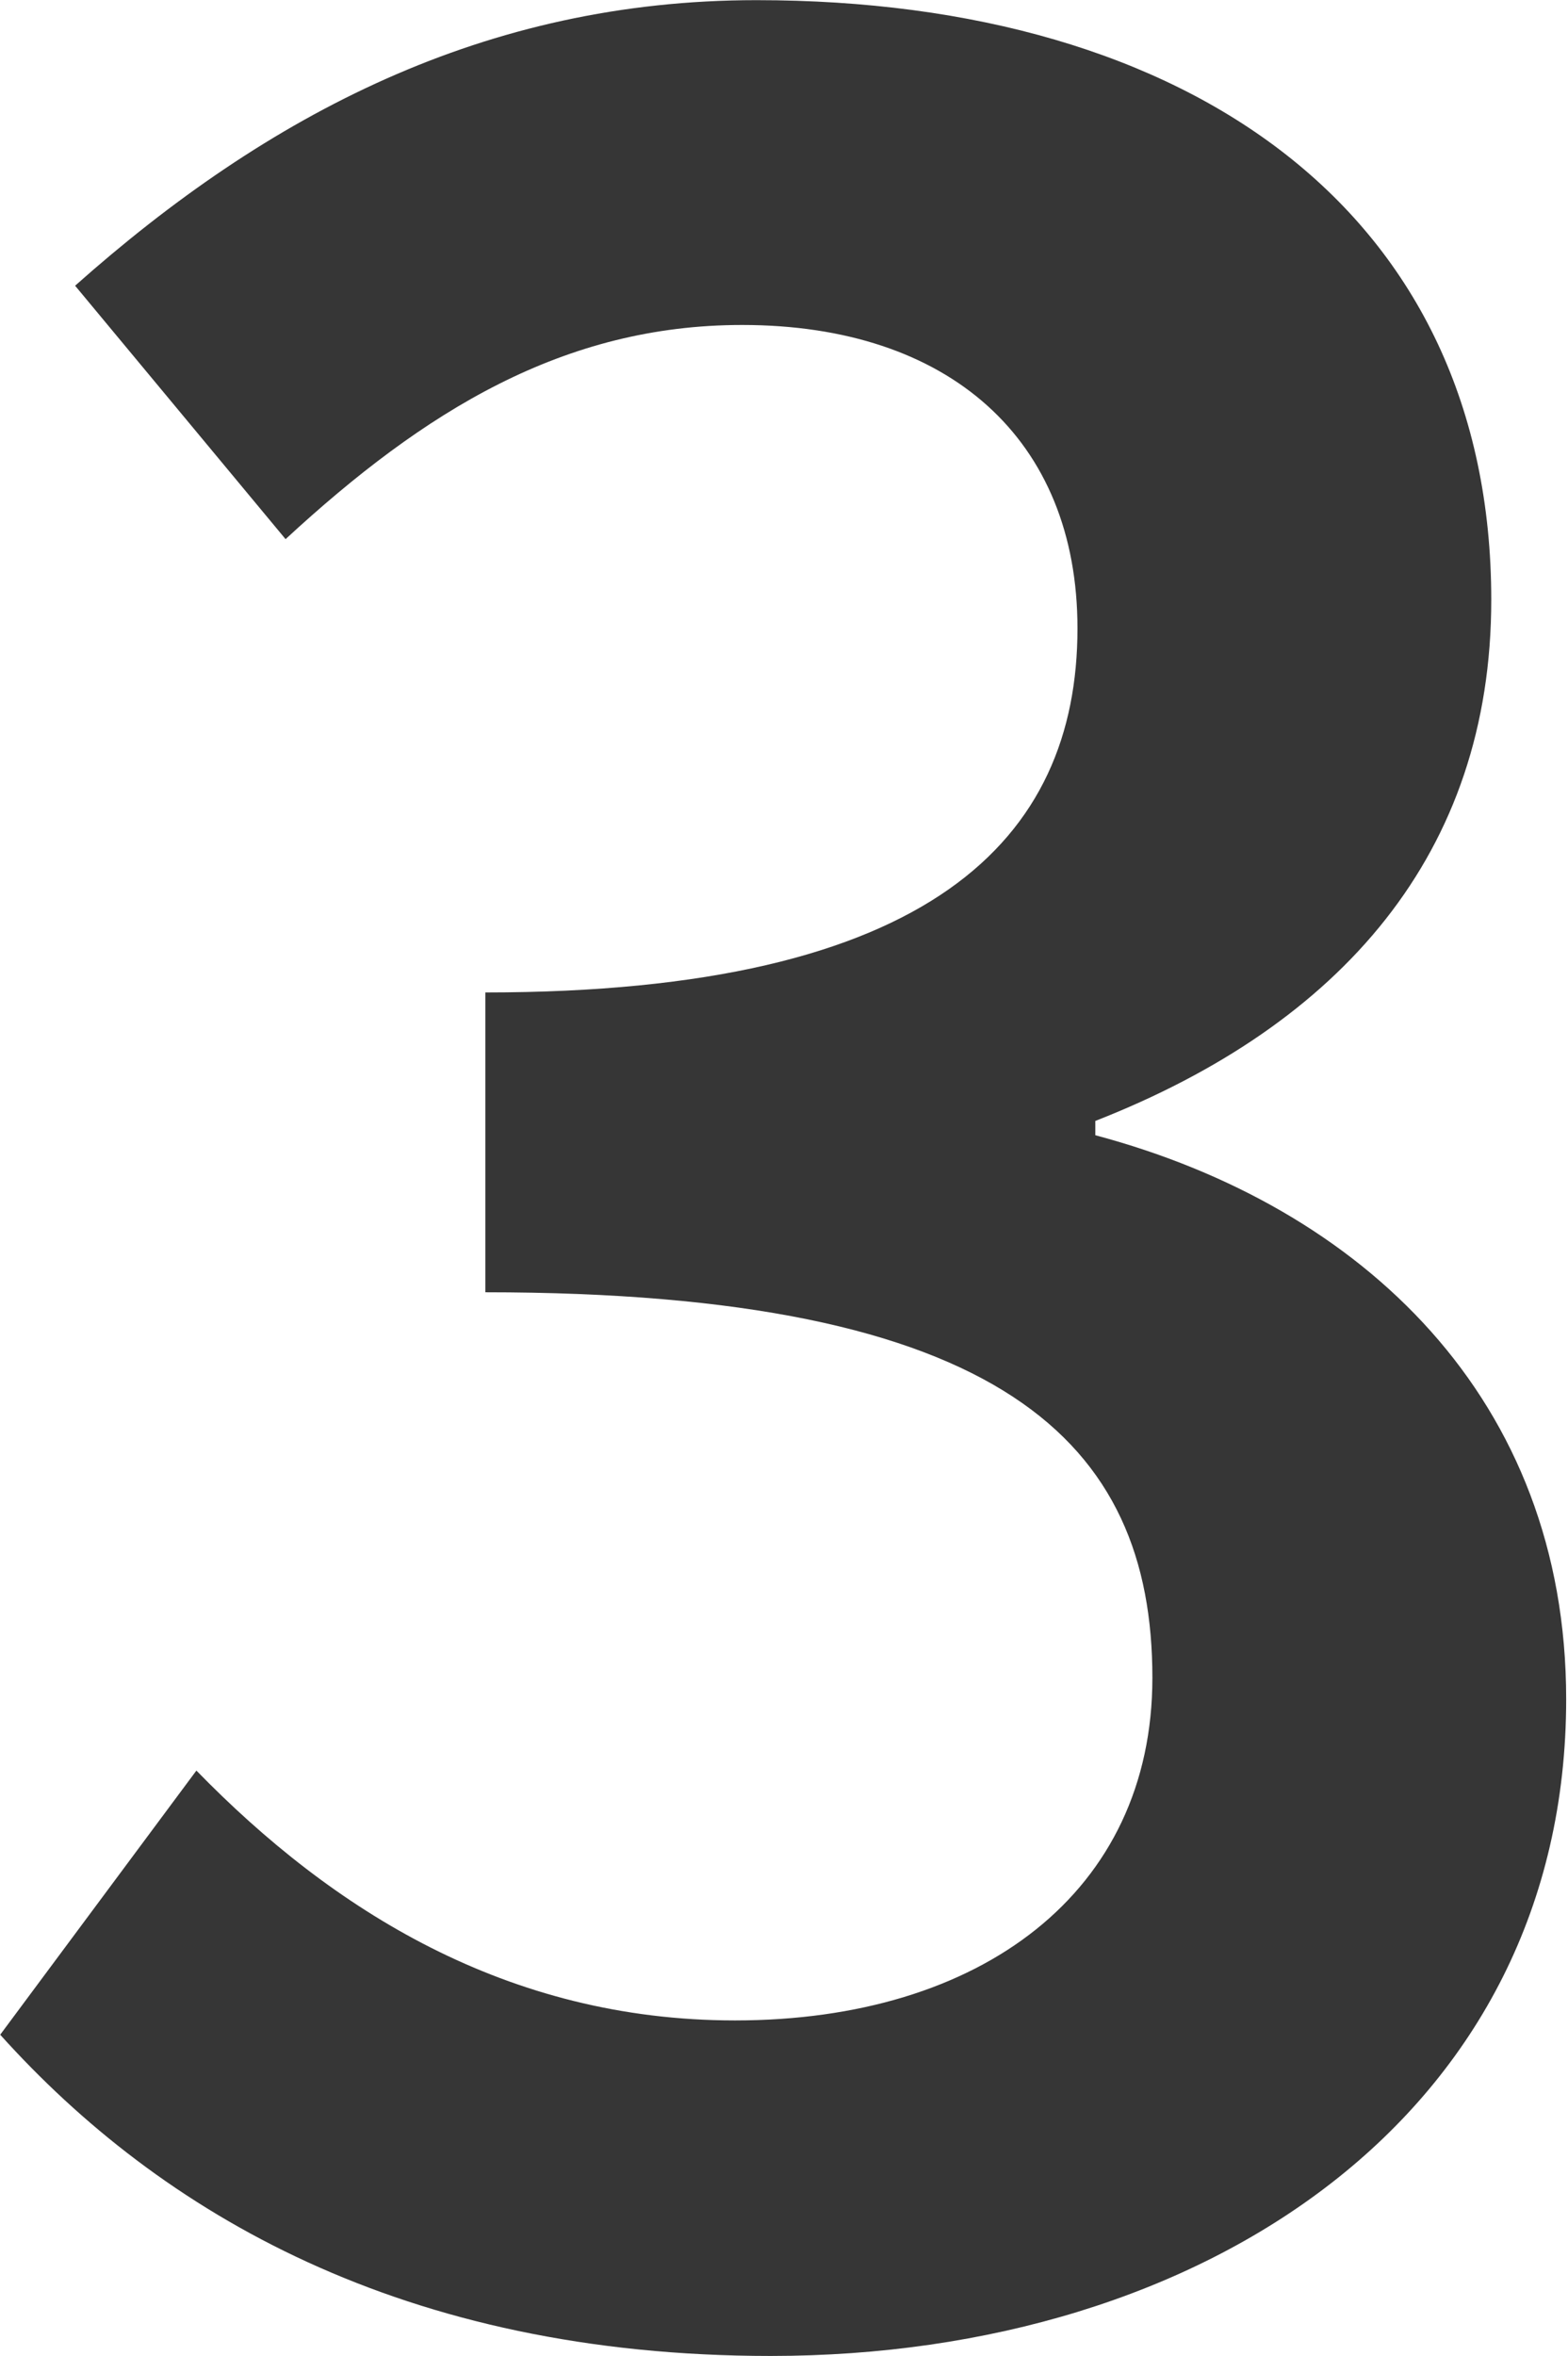 <?xml version="1.0" encoding="UTF-8" standalone="no"?>
<!DOCTYPE svg PUBLIC "-//W3C//DTD SVG 1.1//EN" "http://www.w3.org/Graphics/SVG/1.1/DTD/svg11.dtd">
<svg width="100%" height="100%" viewBox="0 0 682 1024" version="1.1" xmlns="http://www.w3.org/2000/svg" xmlns:xlink="http://www.w3.org/1999/xlink" xml:space="preserve" xmlns:serif="http://www.serif.com/" style="fill-rule:evenodd;clip-rule:evenodd;stroke-linejoin:round;stroke-miterlimit:2;">
    <g transform="matrix(1,0,0,1,-342.885,-6.82121e-13)">
        <g transform="matrix(96.97,0,0,96.97,-29004.9,-30602.5)">
            <g transform="matrix(16,0,0,16,302.265,325.956)">
                <path d="M0.024,-0.078C0.069,-0.028 0.137,0.012 0.24,0.012C0.362,0.012 0.463,-0.056 0.463,-0.172C0.463,-0.256 0.406,-0.31 0.331,-0.33L0.331,-0.334C0.4,-0.361 0.442,-0.409 0.442,-0.48C0.442,-0.588 0.358,-0.648 0.236,-0.648C0.16,-0.648 0.099,-0.616 0.045,-0.568L0.104,-0.497C0.143,-0.533 0.182,-0.557 0.232,-0.557C0.29,-0.557 0.326,-0.525 0.326,-0.472C0.326,-0.413 0.285,-0.37 0.16,-0.37L0.16,-0.286C0.305,-0.286 0.347,-0.244 0.347,-0.178C0.347,-0.118 0.299,-0.082 0.23,-0.082C0.166,-0.082 0.117,-0.113 0.079,-0.152L0.024,-0.078Z" style="fill:rgb(54,54,54);fill-rule:nonzero;"/>
            </g>
        </g>
    </g>
</svg>
